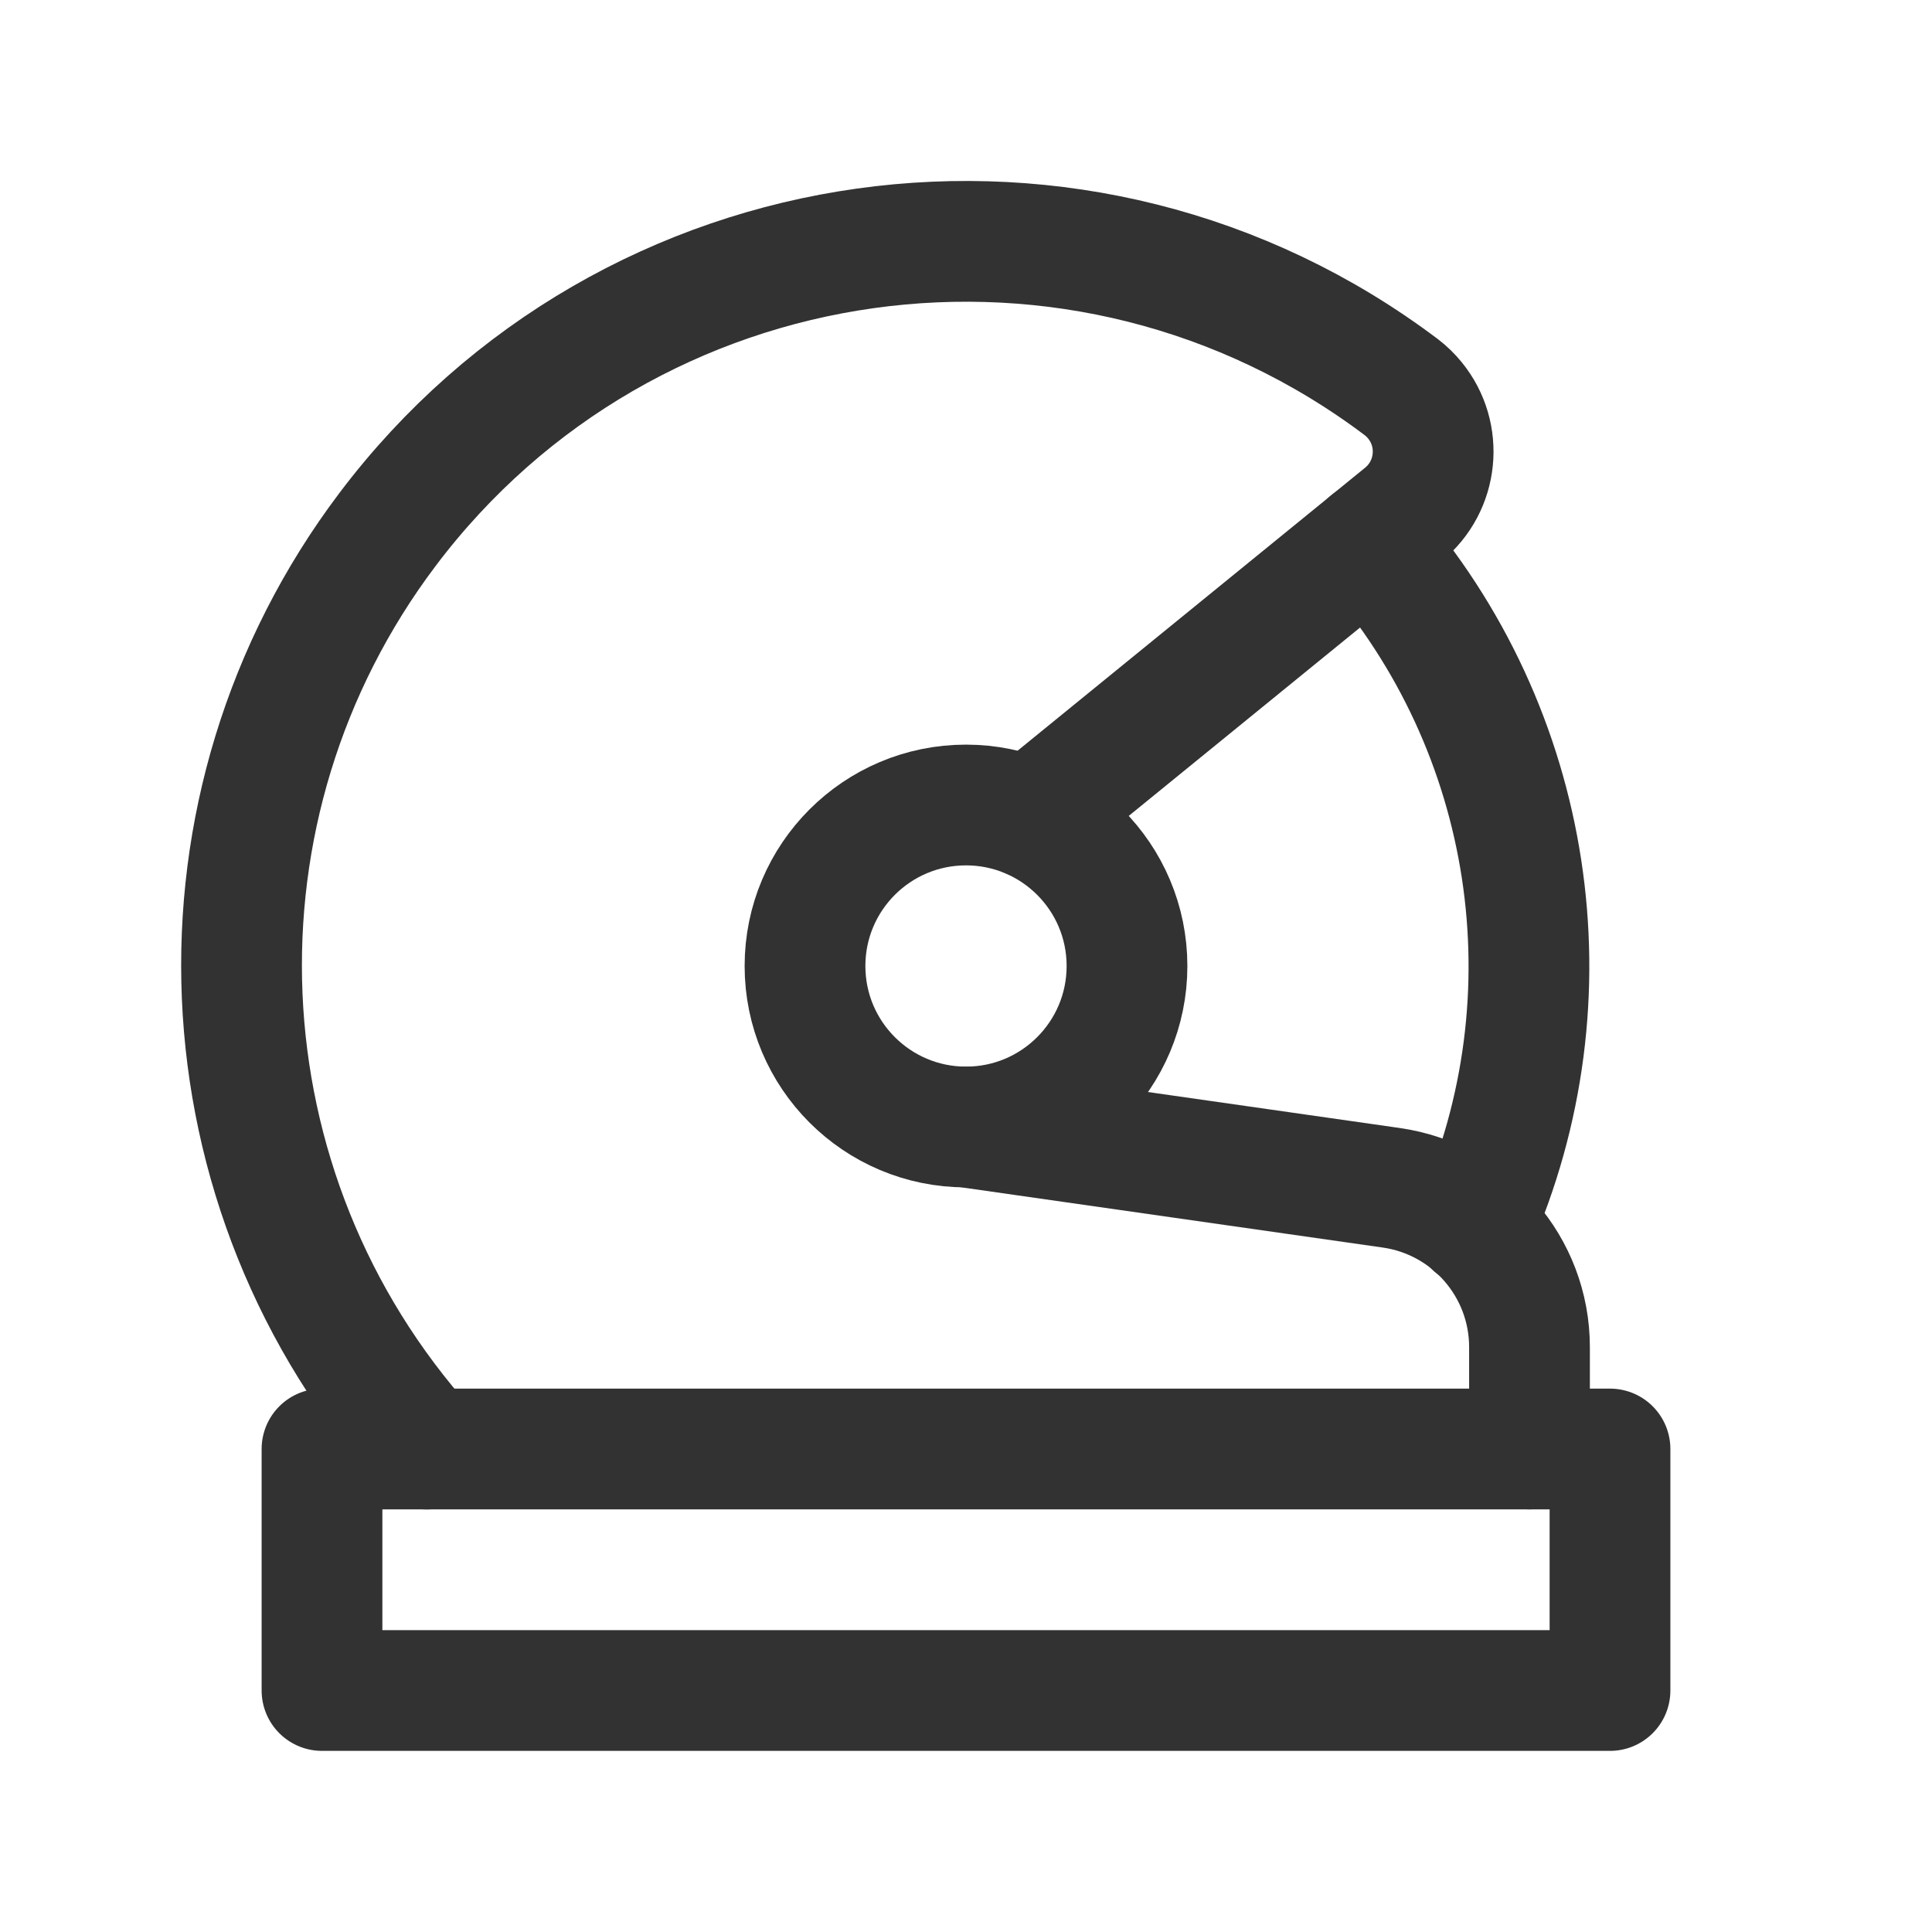 <?xml version="1.0" encoding="UTF-8"?><svg version="1.1" viewBox="0 0 24 24" xmlns="http://www.w3.org/2000/svg" xmlns:xlink="http://www.w3.org/1999/xlink"><g stroke-linecap="round" stroke-width="1.5" stroke="#323232" fill="none" stroke-linejoin="round"><circle cx="12" cy="12" r="2"></circle><rect width="16" height="3" x="4" y="18" rx=".285" ry="0"></rect><path d="M12.799 10.164l4.633-3.773 -4.4015e-08 3.58544e-08c.431-.351.496-.986.145-1.417 -.049-.06-.105-.115-.166-.162l1.92539e-07 1.45223e-07c-3.966-2.991-9.606-2.201-12.597 1.765 -2.591 3.435-2.386 8.223.488 11.424"></path><path d="M19 18v-1.265l9.59233e-14-6.25183e-07c0-.995-.732-1.839-1.717-1.98l-5.283-.755"></path><path d="M18.312 15.231l1.65348e-07-3.74472e-07c1.256-2.844.748-6.159-1.302-8.497"></path></g><path fill="none" d="M0 0h24v24h-24Z"></path></svg>